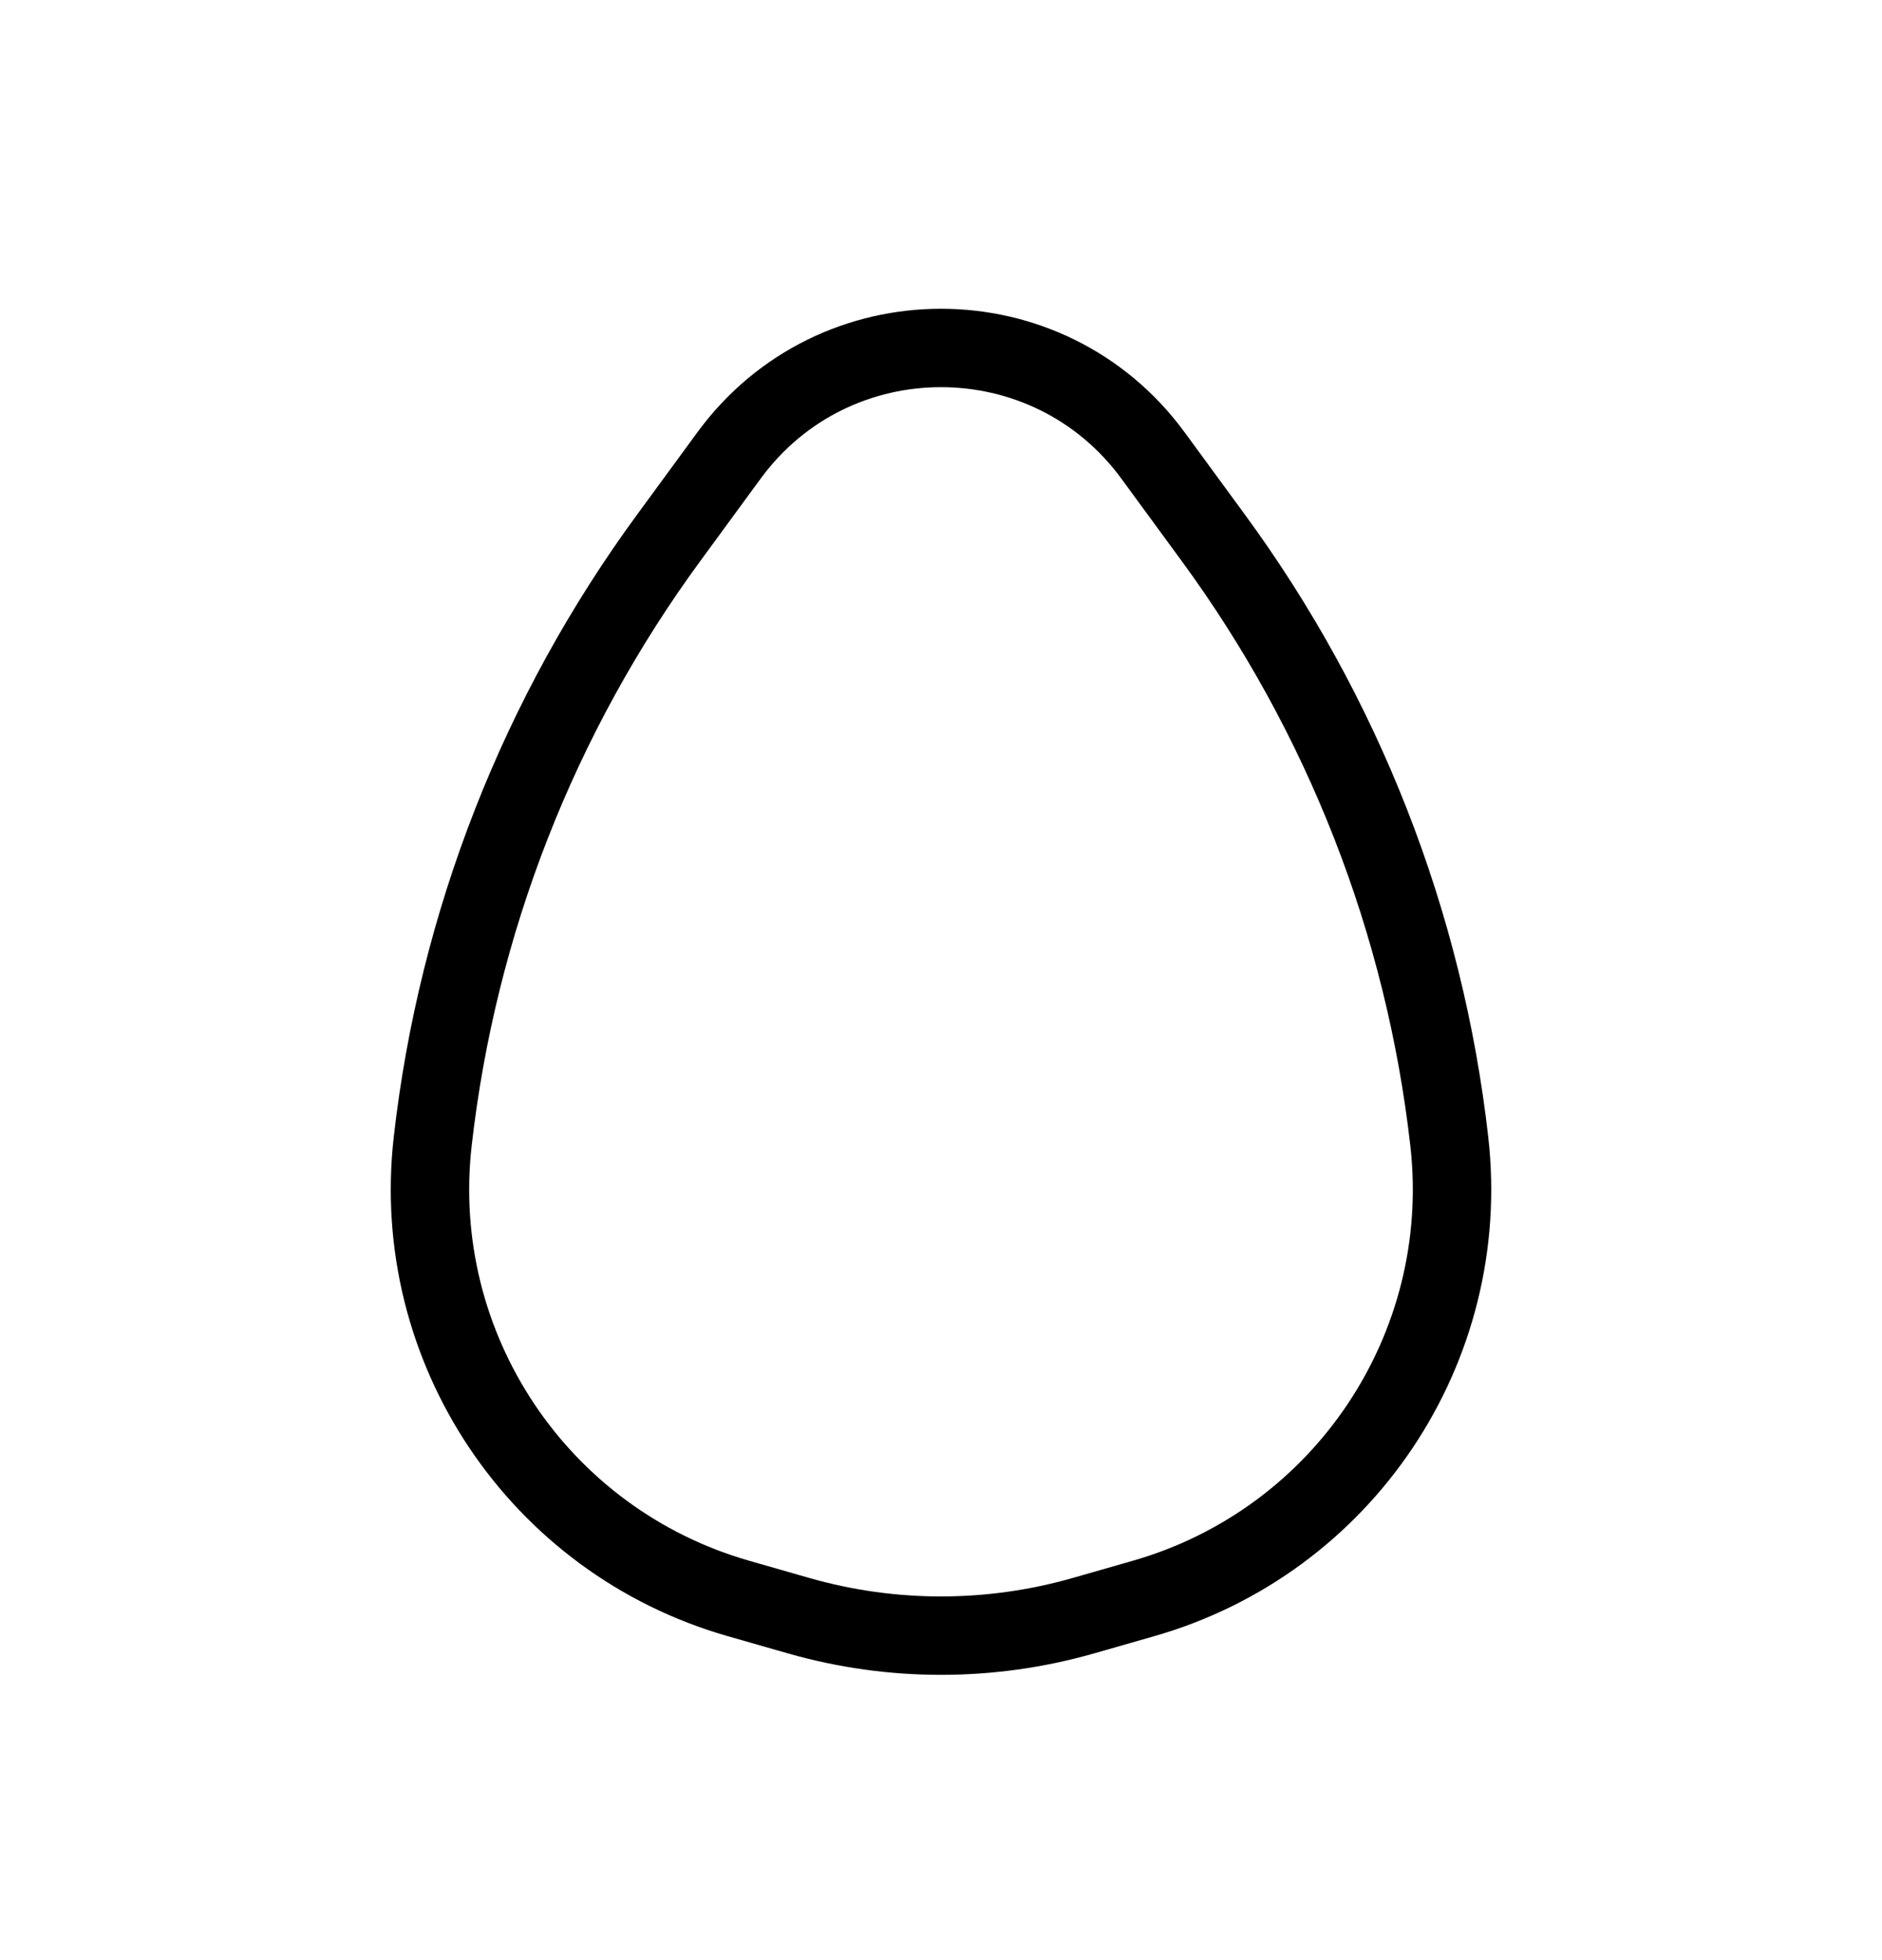 <svg width="24" height="25" viewBox="0 0 24 25" fill="none" xmlns="http://www.w3.org/2000/svg">
<path d="M9.299 5.806C10.638 3.982 13.362 3.982 14.701 5.806L15.467 6.852C17.127 9.114 18.166 11.77 18.482 14.558V14.558C18.781 17.194 17.131 19.659 14.58 20.388L13.812 20.608C12.628 20.946 11.372 20.946 10.188 20.608L9.42 20.388C6.869 19.659 5.219 17.194 5.518 14.558V14.558C5.834 11.77 6.873 9.114 8.533 6.852L9.299 5.806Z" stroke="currentColor" stroke-linecap="round" stroke-linejoin="round"/>
</svg>
